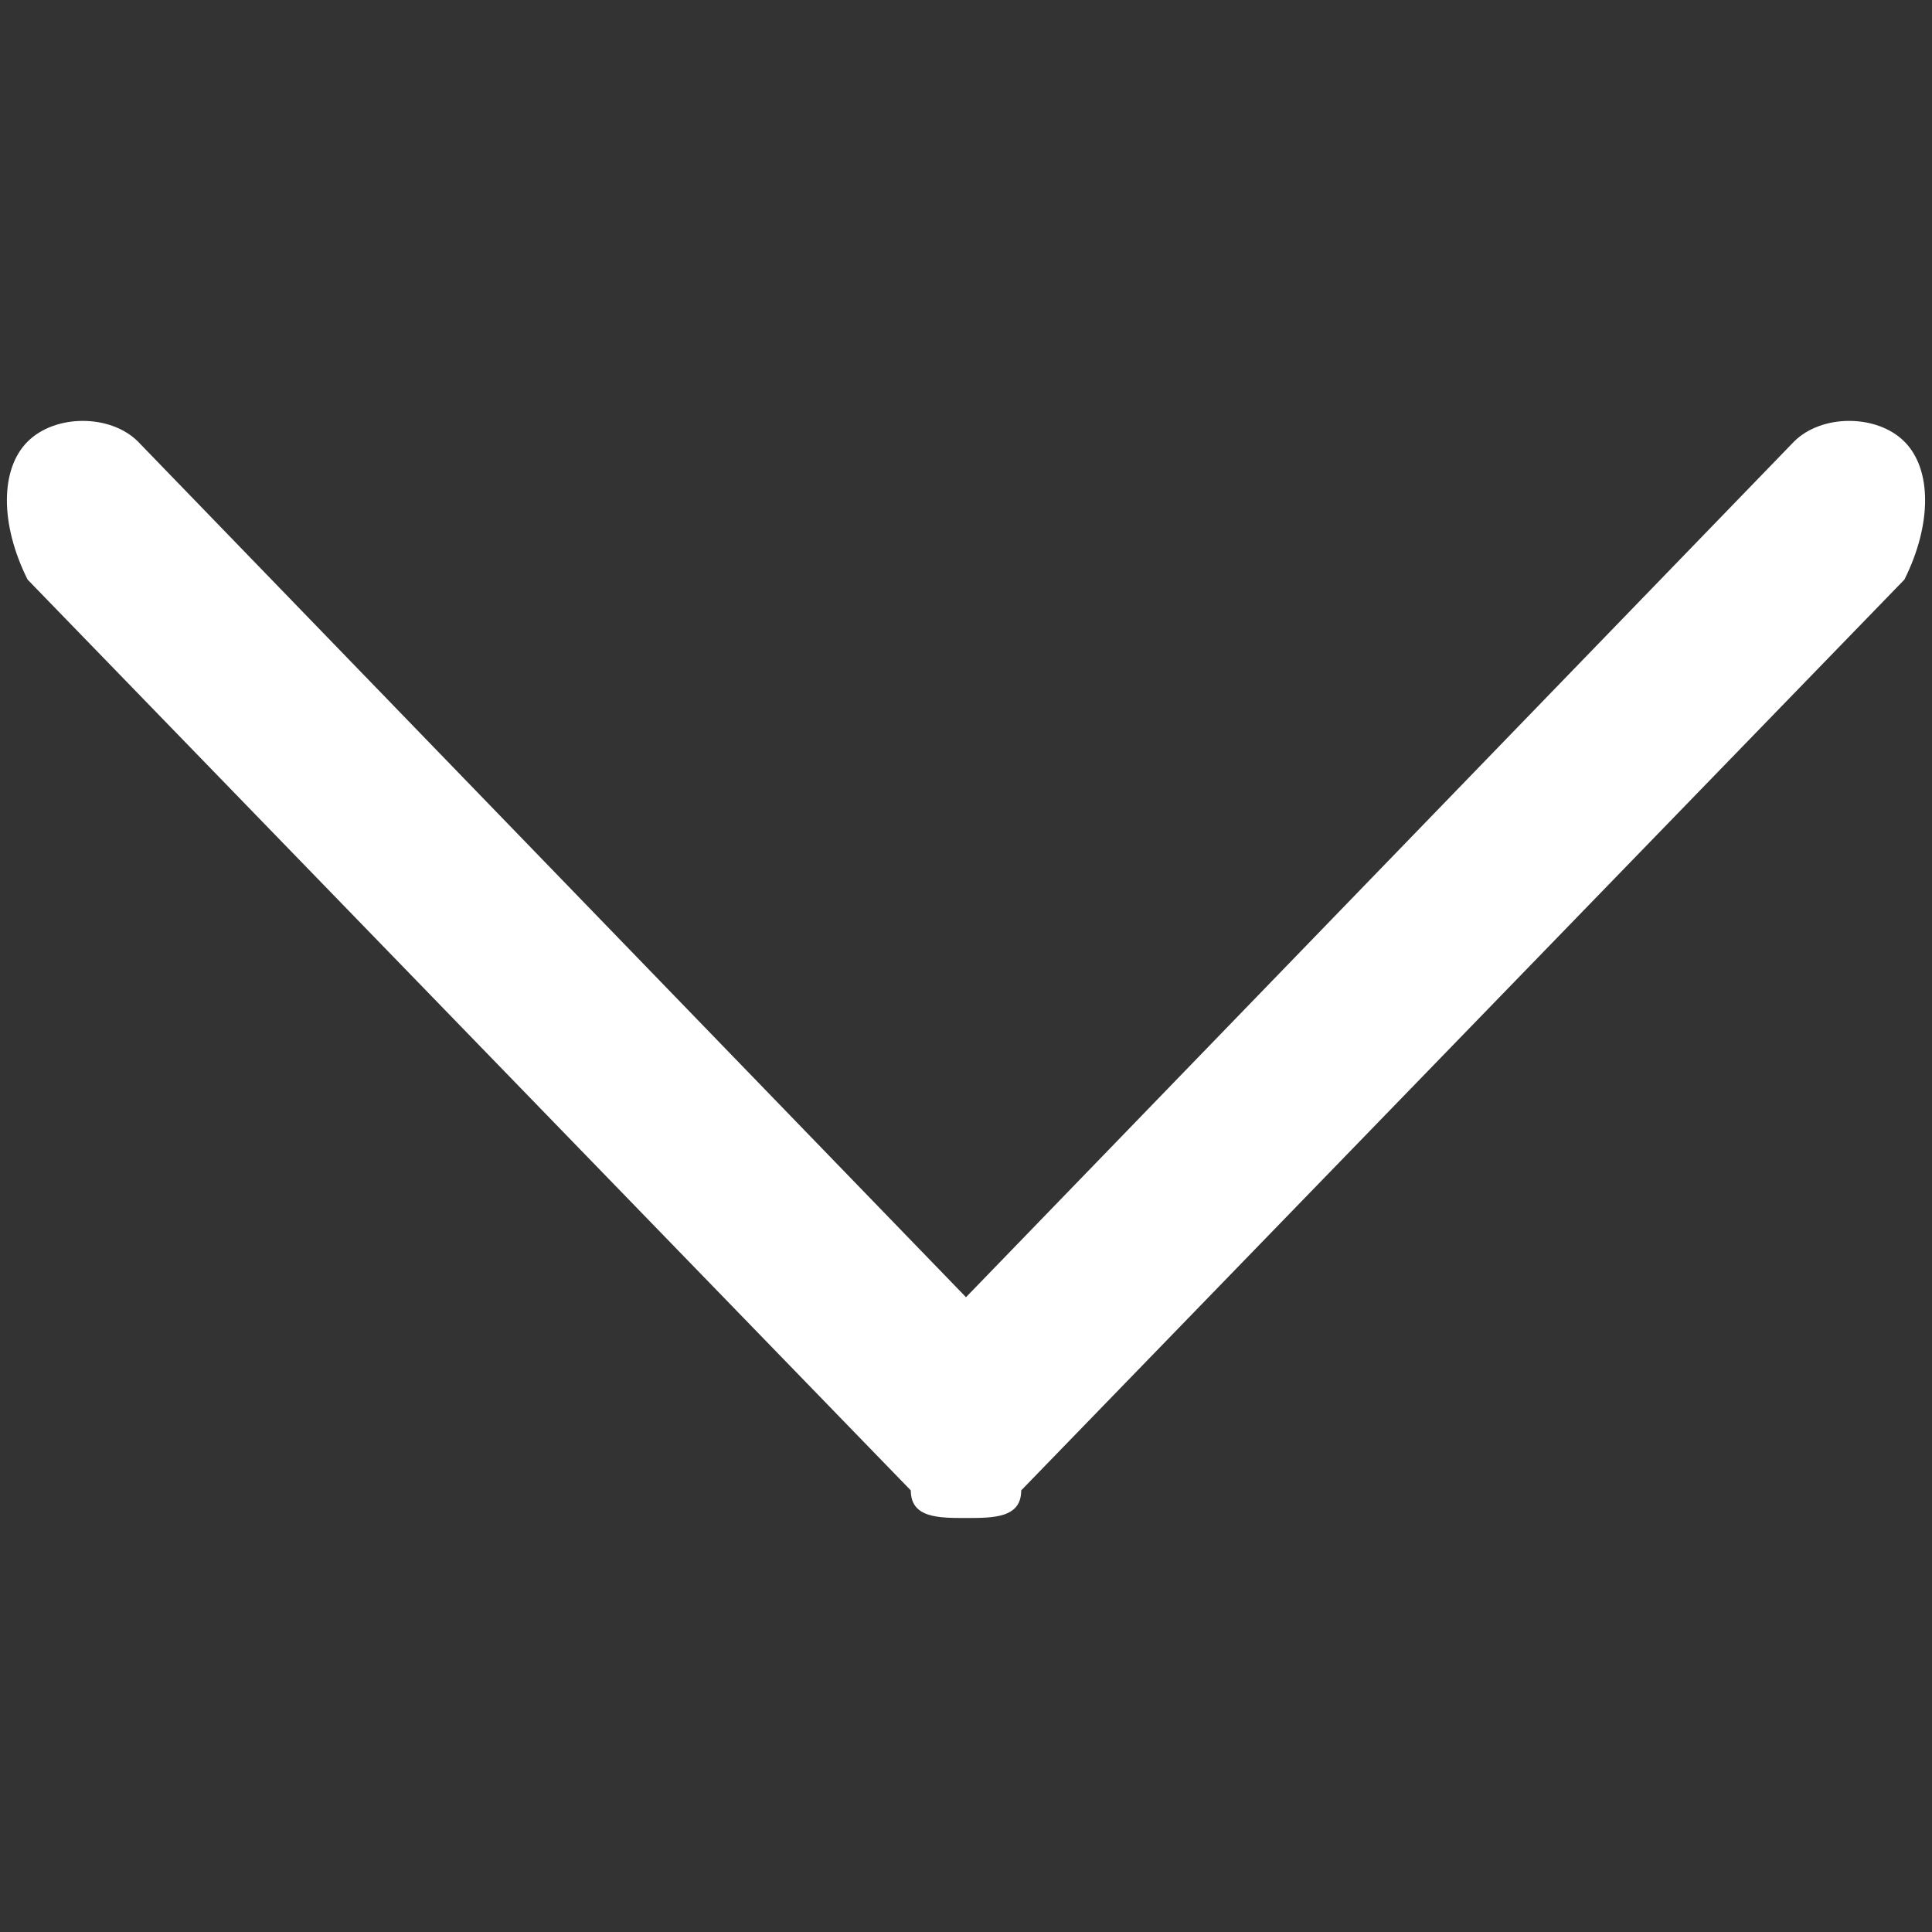 <?xml version="1.0" encoding="utf-8"?>
<!-- Generator: Adobe Illustrator 19.0.0, SVG Export Plug-In . SVG Version: 6.00 Build 0)  -->
<svg version="1.1" id="图层_1" xmlns="http://www.w3.org/2000/svg" xmlns:xlink="http://www.w3.org/1999/xlink" x="0px" y="0px"
	 viewBox="0 0 7 7" width="7" height="7" style="enable-background:new 0 0 7 7;" xml:space="preserve">
<rect x="0" y="0" width="7" height="7" fill="#333333" stroke="none"/>
<style type="text/css">
	.st0{fill:#FFFFFF;}
</style>
<g id="XMLID_4_">
	<path id="XMLID_5_" class="st0" d="M3.5,5.5c-0.1,0-0.2,0-0.2-0.1L0.1,2.1C0,1.9,0,1.7,0.1,1.6c0.1-0.1,0.3-0.1,0.4,0l3,3.1l3-3.1
		c0.1-0.1,0.3-0.1,0.4,0C7,1.7,7,1.9,6.9,2.1L3.7,5.4C3.7,5.5,3.6,5.5,3.5,5.5L3.5,5.5z M3.5,5.5"/>
</g>
</svg>
